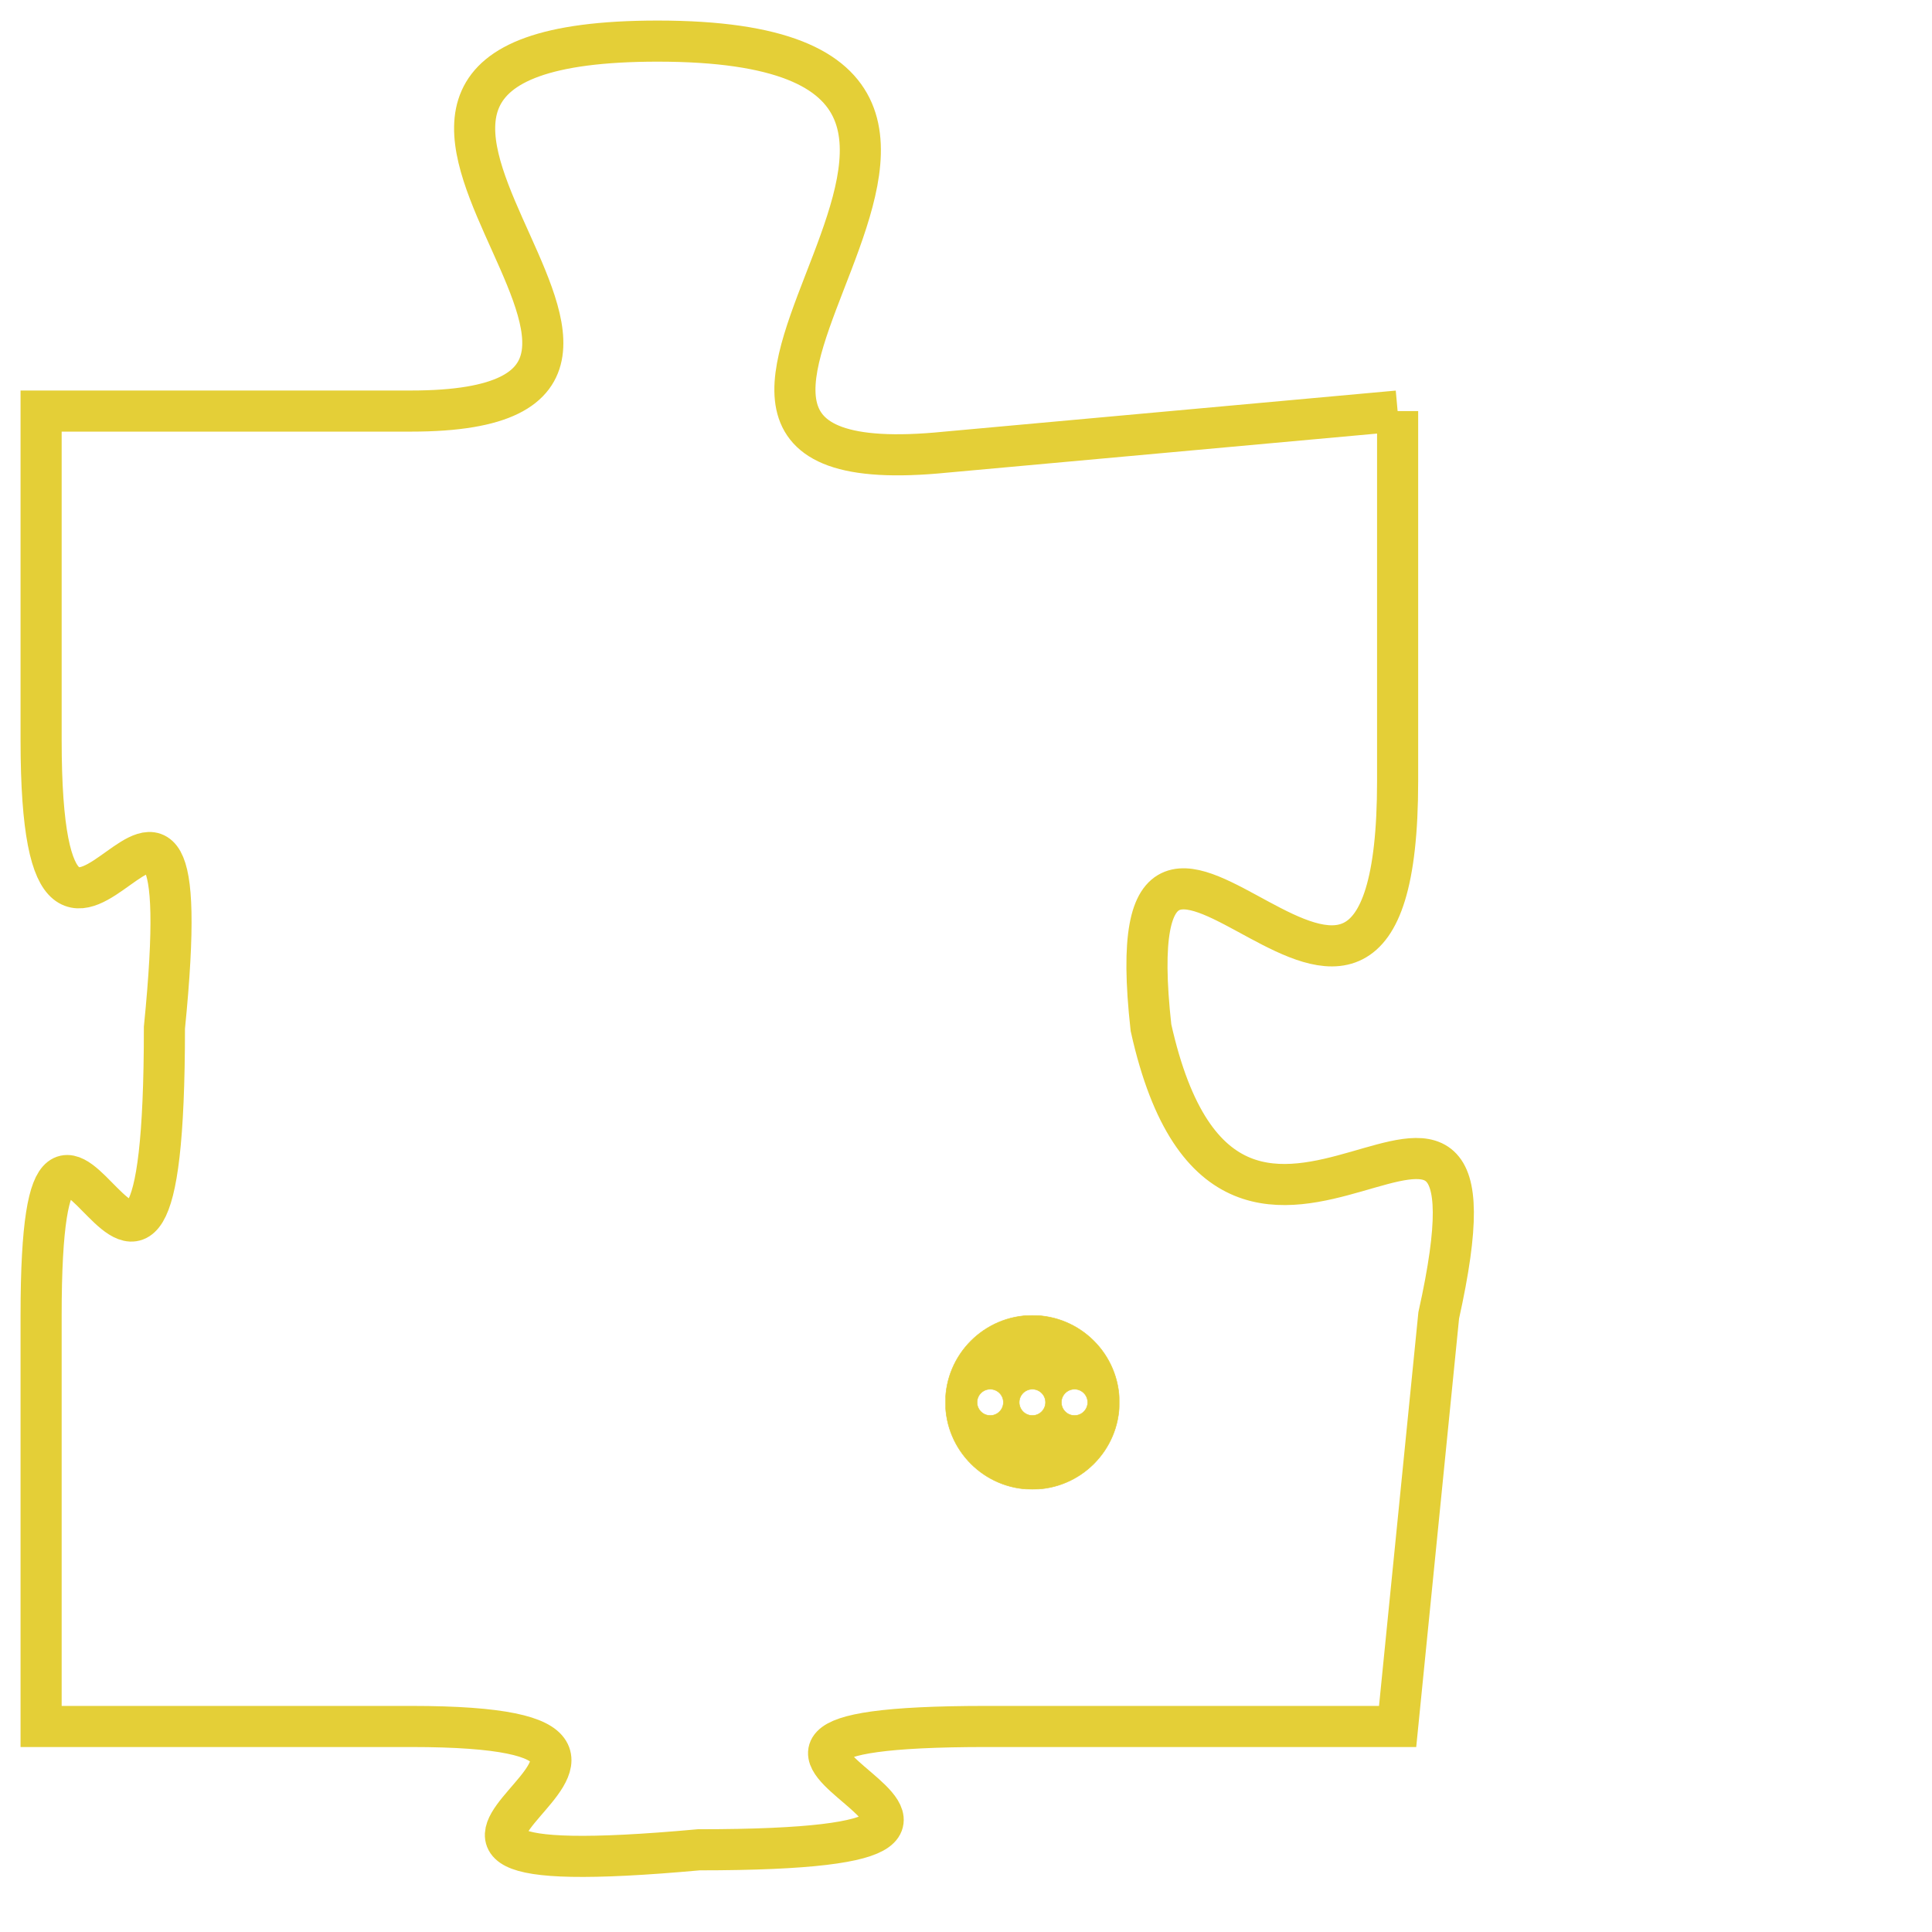 <svg version="1.1" xmlns="http://www.w3.org/2000/svg" xmlns:xlink="http://www.w3.org/1999/xlink" fill="transparent" x="0" y="0" width="350" height="350" preserveAspectRatio="xMinYMin slice"><style type="text/css">.links{fill:transparent;stroke: #E4CF37;}.links:hover{fill:#63D272; opacity:0.4;}</style><defs><g id="allt"><path id="t1531" d="M3366,352 L3355,353 C3345,354 3360,343 3348,343 C3337,343 3351,352 3342,352 L3333,352 3333,352 L3333,360 C3333,369 3337,357 3336,367 C3336,378 3333,365 3333,374 L3333,384 3333,384 L3342,384 C3351,384 3338,388 3349,387 C3360,387 3346,384 3356,384 L3366,384 3366,384 L3367,374 C3369,365 3362,376 3360,367 C3359,358 3366,371 3366,361 L3366,352"/></g><clipPath id="c" clipRule="evenodd" fill="transparent"><use href="#t1531"/></clipPath></defs><svg viewBox="3332 342 38 47" preserveAspectRatio="xMinYMin meet"><svg width="4380" height="2430"><g><image crossorigin="anonymous" x="0" y="0" href="https://nftpuzzle.license-token.com/assets/completepuzzle.svg" width="100%" height="100%" /><g class="links"><use href="#t1531"/></g></g></svg><svg x="3355" y="374" height="9%" width="9%" viewBox="0 0 330 330"><g><a xlink:href="https://nftpuzzle.license-token.com/" class="links"><title>See the most innovative NFT based token software licensing project</title><path fill="#E4CF37" id="more" d="M165,0C74.019,0,0,74.019,0,165s74.019,165,165,165s165-74.019,165-165S255.981,0,165,0z M85,190 c-13.785,0-25-11.215-25-25s11.215-25,25-25s25,11.215,25,25S98.785,190,85,190z M165,190c-13.785,0-25-11.215-25-25 s11.215-25,25-25s25,11.215,25,25S178.785,190,165,190z M245,190c-13.785,0-25-11.215-25-25s11.215-25,25-25 c13.785,0,25,11.215,25,25S258.785,190,245,190z"></path></a></g></svg></svg></svg>